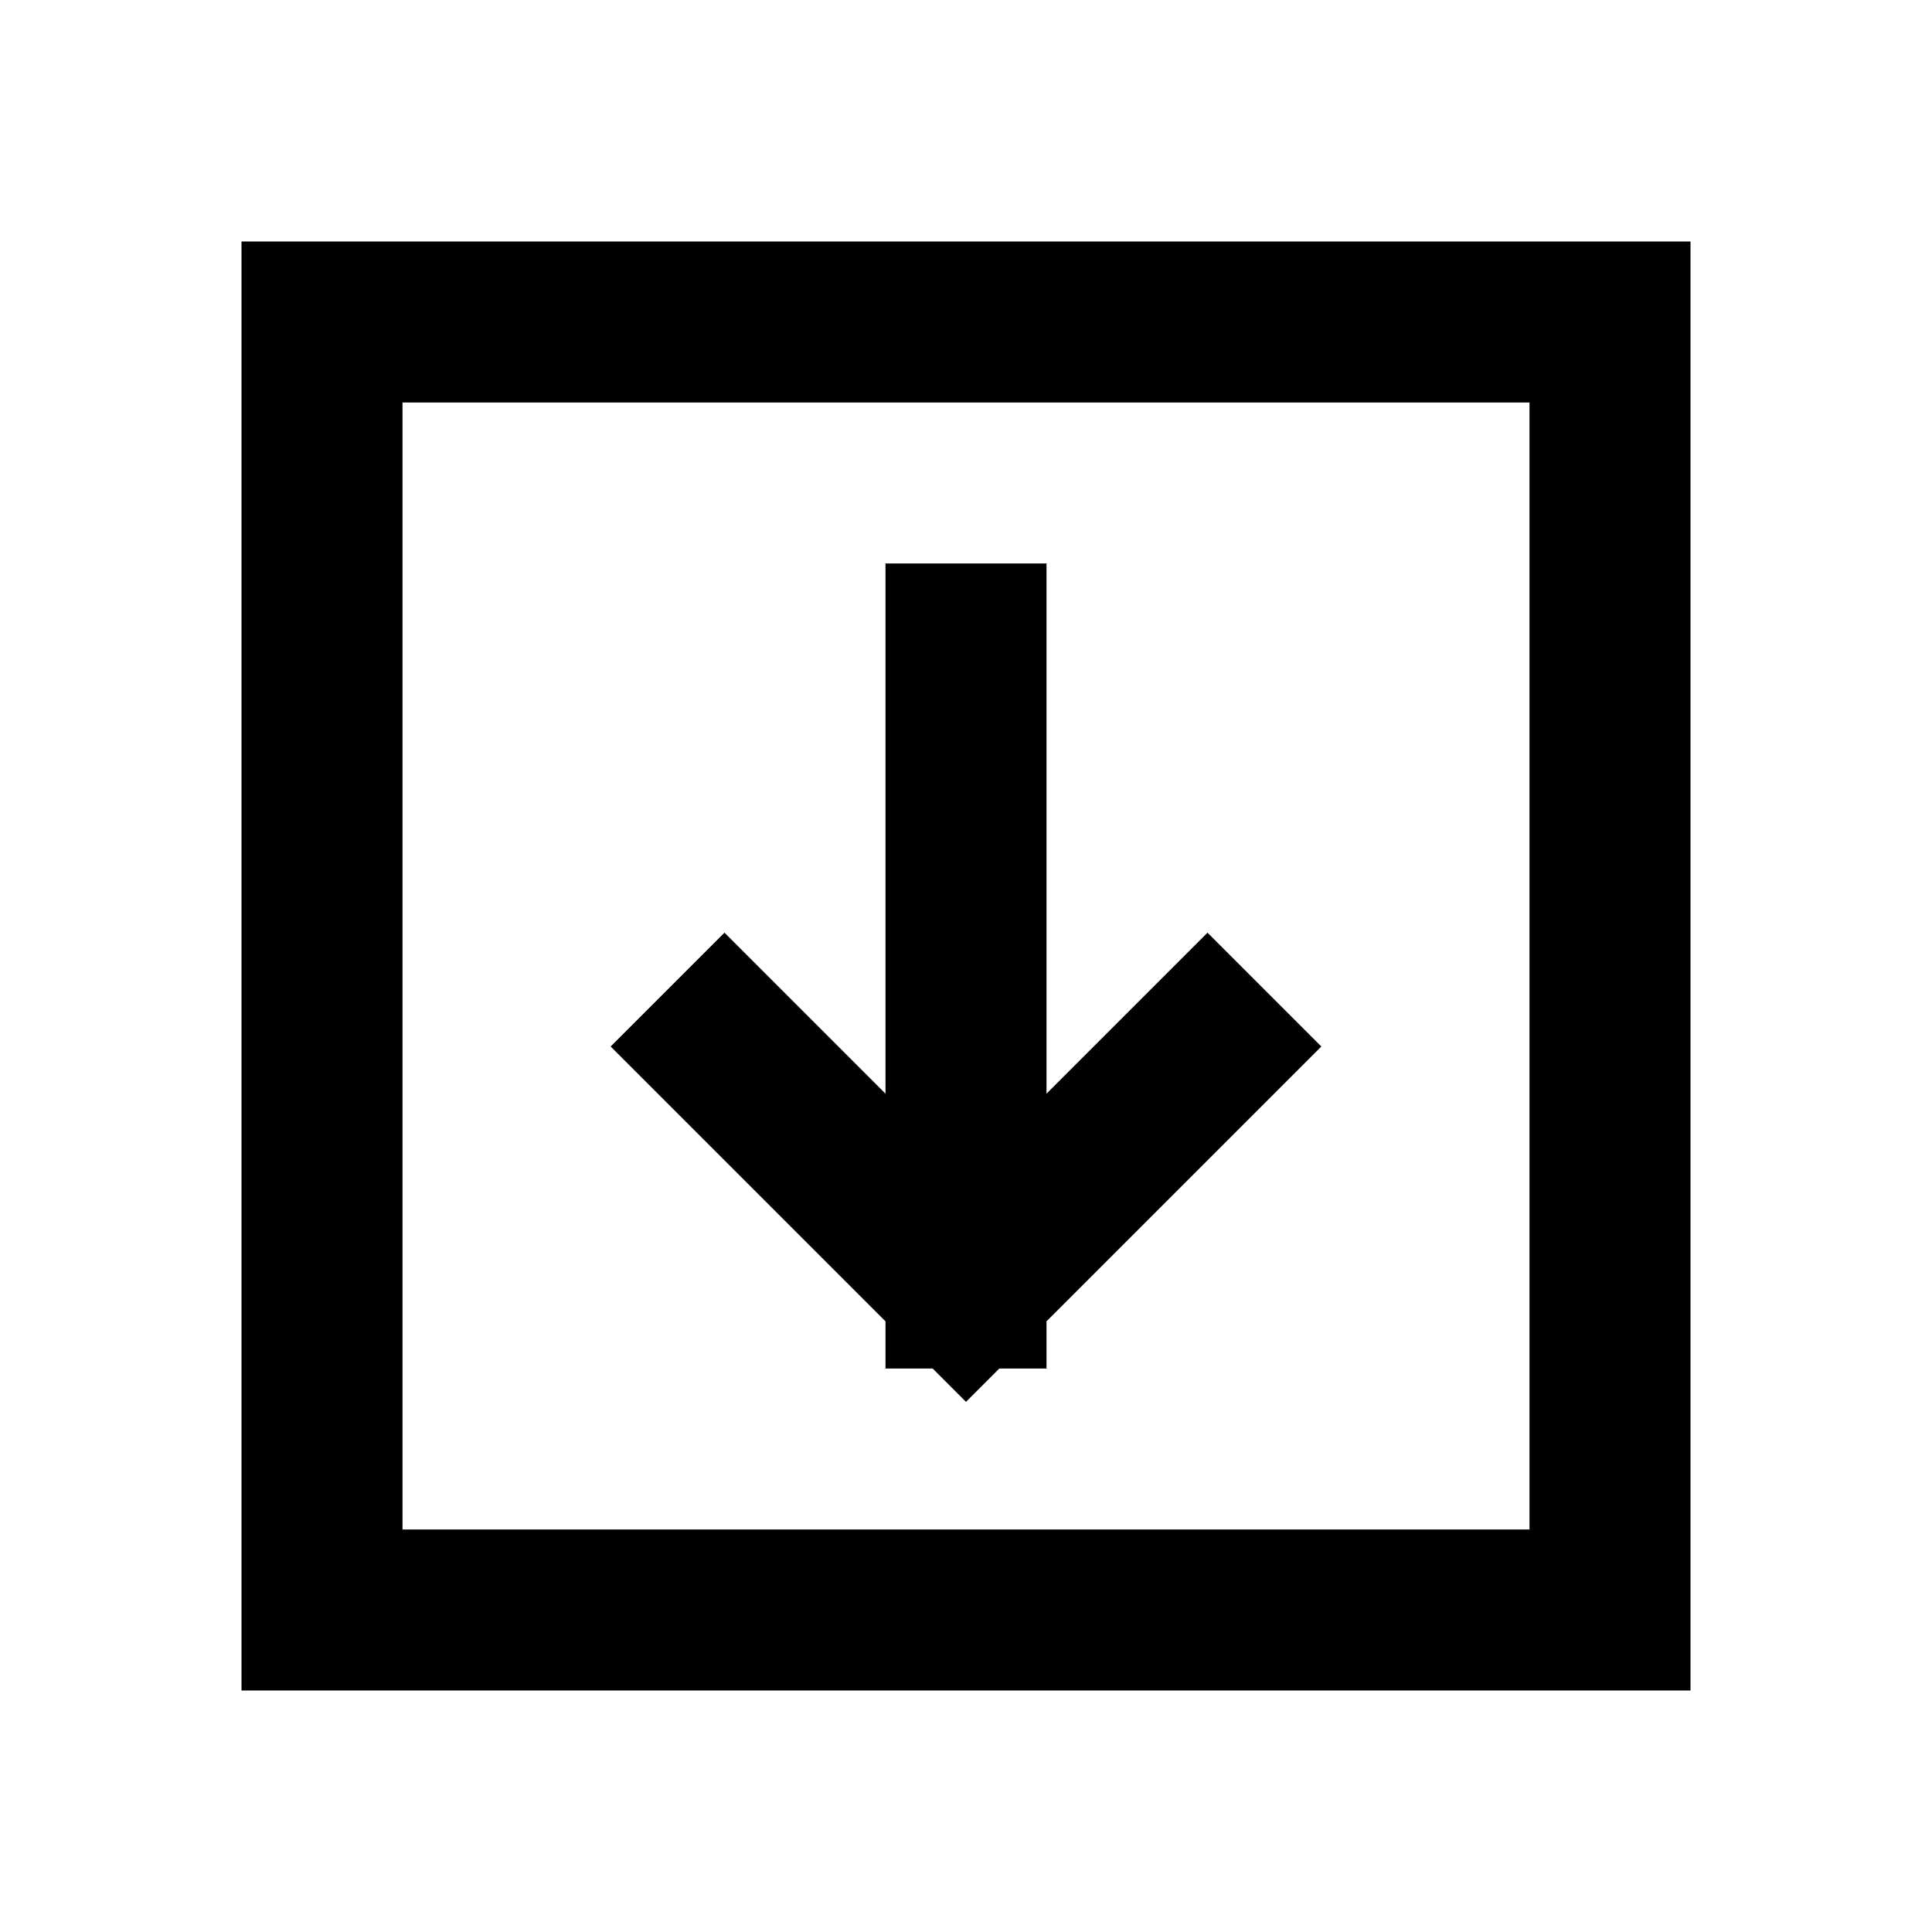 <svg width="24" height="24" viewBox="0 0 24 24" fill="none" xmlns="http://www.w3.org/2000/svg">
  <!-- Downward arrow in box - Receive icon -->
  <rect x="4" y="4" width="16" height="16" stroke="#000000" stroke-width="2" fill="none"/>
  <path d="M12 16V8M12 16L9 13M12 16L15 13" stroke="#000000" stroke-width="2" stroke-linecap="square" stroke-linejoin="miter"/>
</svg>

